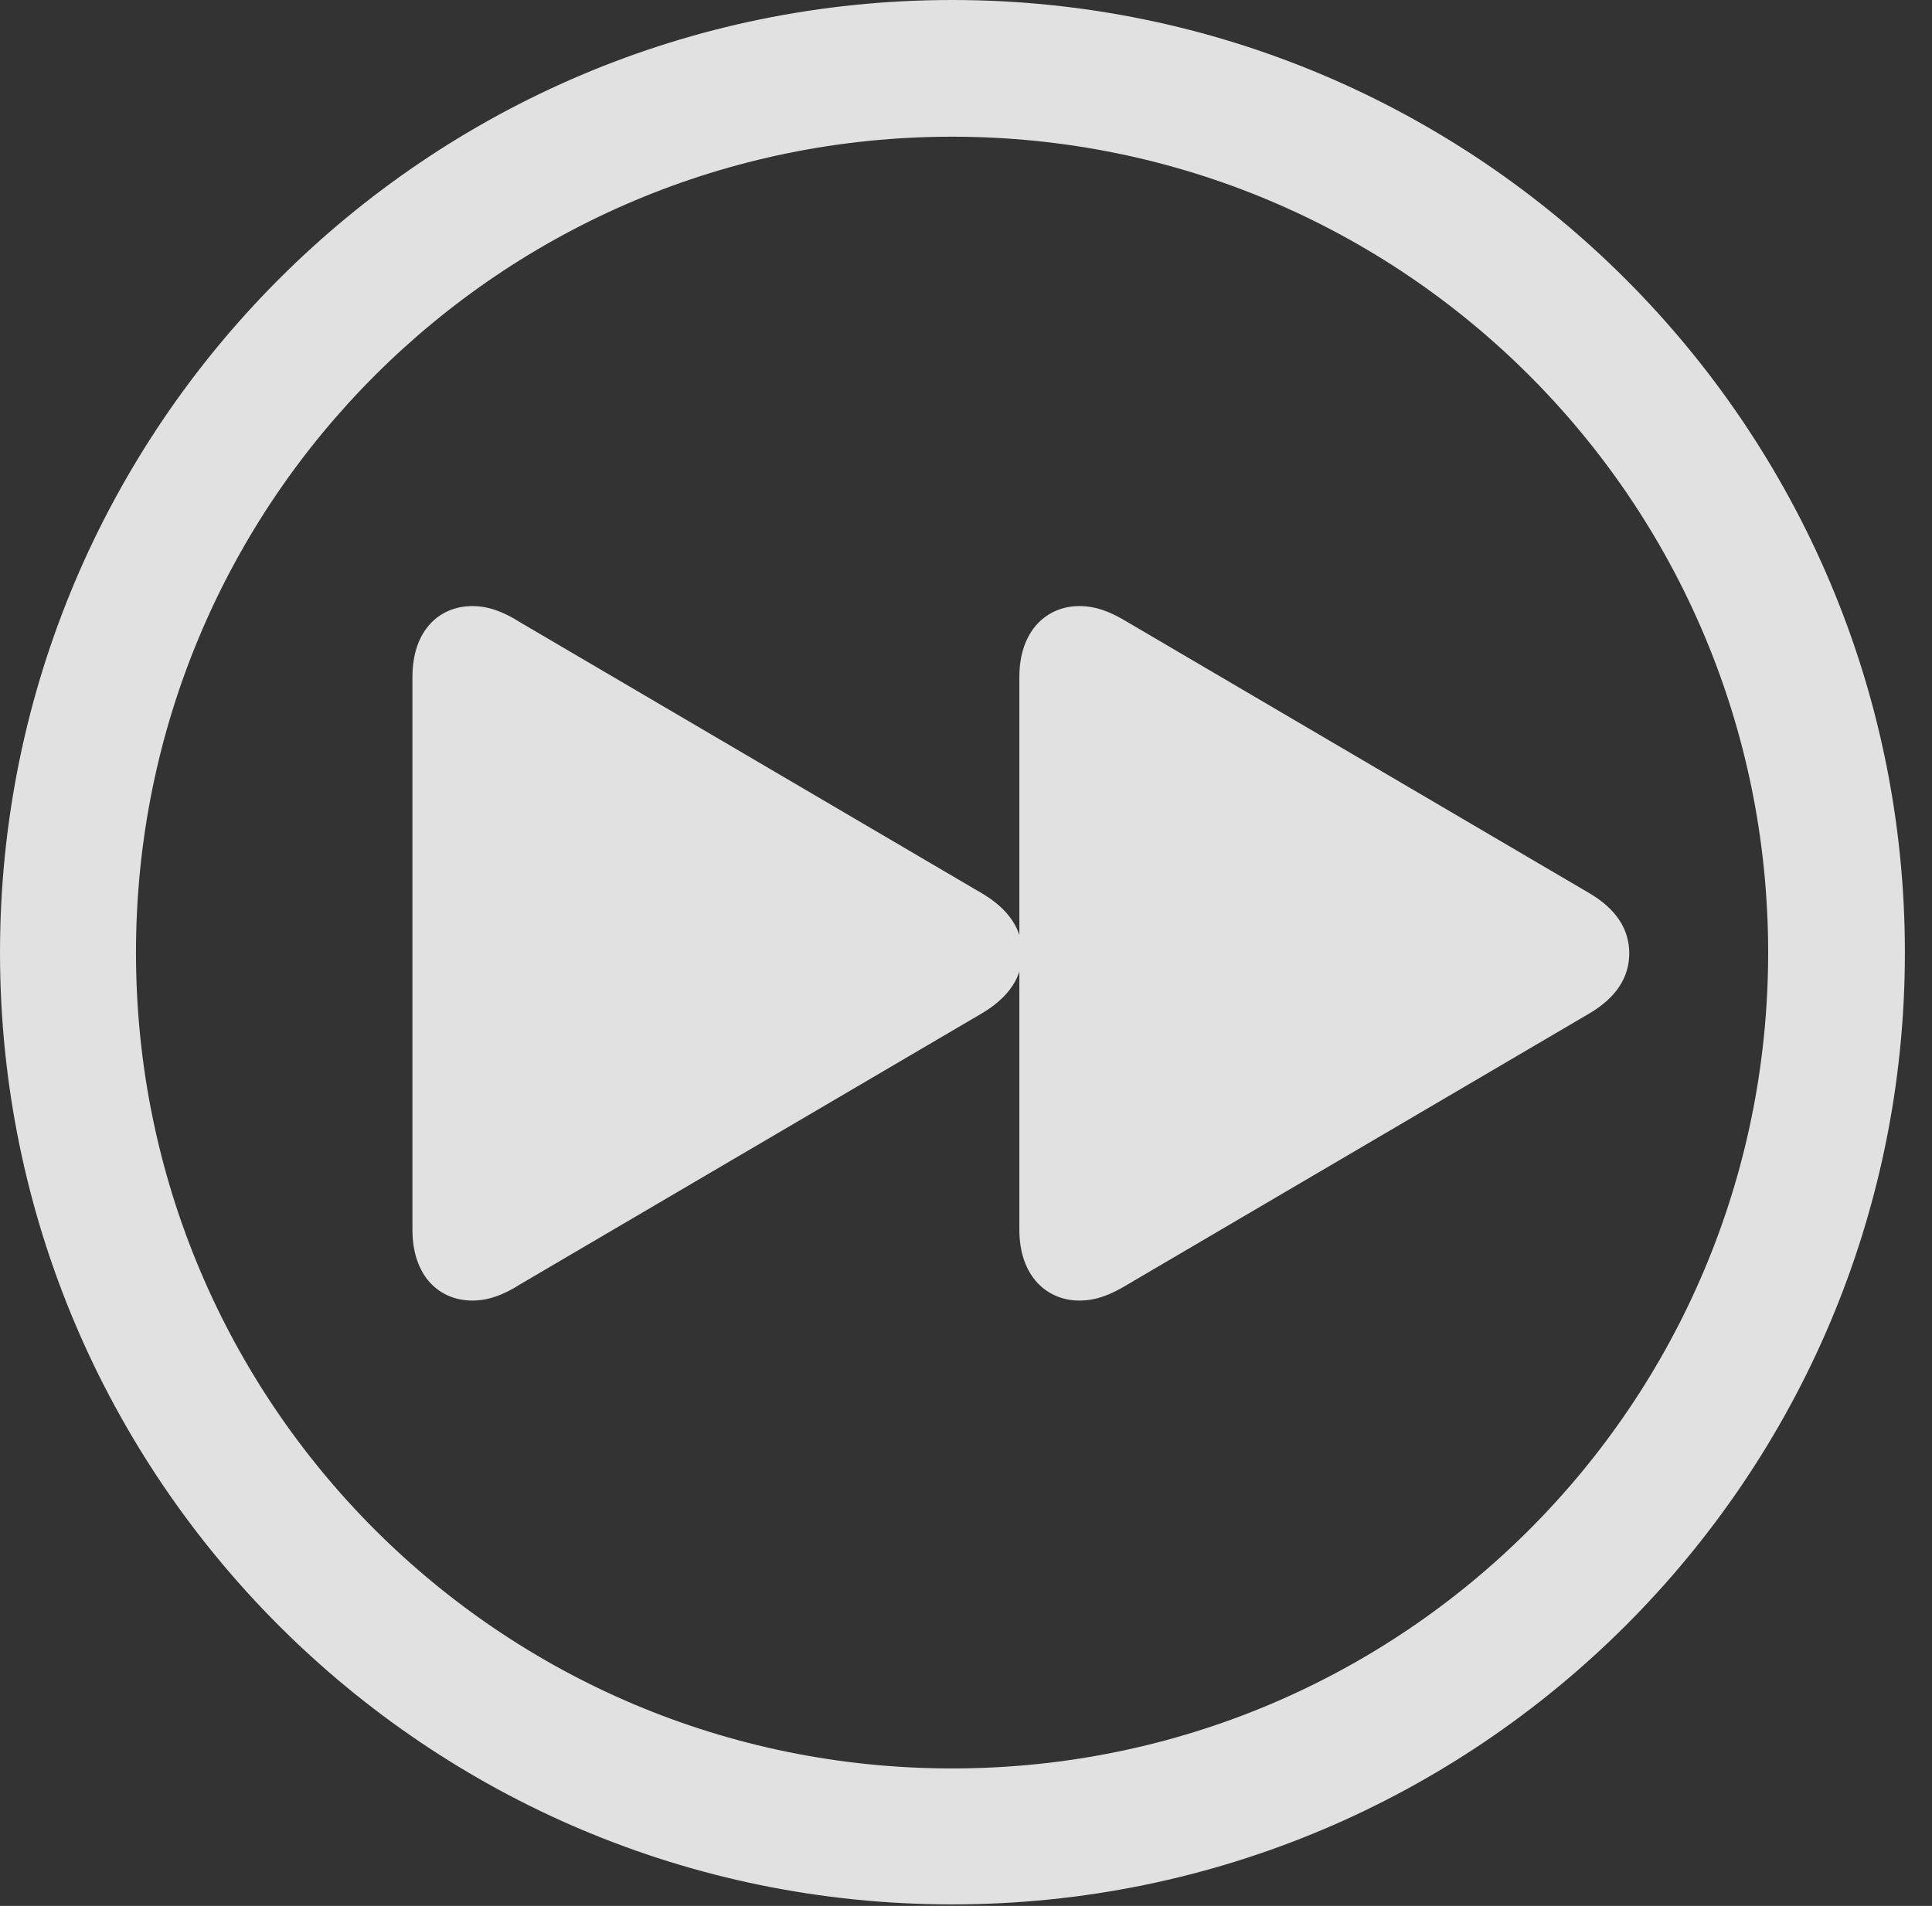 <?xml version="1.0" encoding="UTF-8"?>
<!--Generator: Apple Native CoreSVG 326-->
<!DOCTYPE svg
PUBLIC "-//W3C//DTD SVG 1.1//EN"
       "http://www.w3.org/Graphics/SVG/1.1/DTD/svg11.dtd">
<svg version="1.1" xmlns="http://www.w3.org/2000/svg" xmlns:xlink="http://www.w3.org/1999/xlink" viewBox="0 0 25.801 25.459">
 <rect x="0" y="0" width="25.801" height="25.459" fill="#333333" stroke="none"/>
 <g>
  <rect height="25.459" opacity="0" width="25.801" x="0" y="0"/>
  <path d="M12.715 25.439C19.736 25.439 25.439 19.746 25.439 12.725C25.439 5.703 19.736 0 12.715 0C5.693 0 0 5.703 0 12.725C0 19.746 5.693 25.439 12.715 25.439ZM12.715 23.623C6.689 23.623 1.816 18.75 1.816 12.725C1.816 6.699 6.689 1.826 12.715 1.826C18.74 1.826 23.613 6.699 23.613 12.725C23.613 18.75 18.74 23.623 12.715 23.623Z" fill="white" fill-opacity="0.85"/>
  <path d="M14.414 17.373C14.639 17.373 14.834 17.295 15.059 17.158L21.23 13.535C21.592 13.32 21.758 13.047 21.758 12.734C21.758 12.422 21.592 12.148 21.23 11.934L15.059 8.311C14.834 8.174 14.639 8.096 14.414 8.096C13.984 8.096 13.613 8.418 13.613 9.043L13.613 16.426C13.613 17.051 13.984 17.373 14.414 17.373ZM6.309 17.373C6.523 17.373 6.729 17.295 6.943 17.158L13.115 13.535C13.477 13.32 13.652 13.047 13.652 12.734C13.652 12.422 13.477 12.148 13.115 11.934L6.943 8.311C6.729 8.174 6.523 8.096 6.309 8.096C5.869 8.096 5.508 8.418 5.508 9.043L5.508 16.426C5.508 17.051 5.869 17.373 6.309 17.373Z" fill="white" fill-opacity="0.85"/>
 </g>
</svg>
